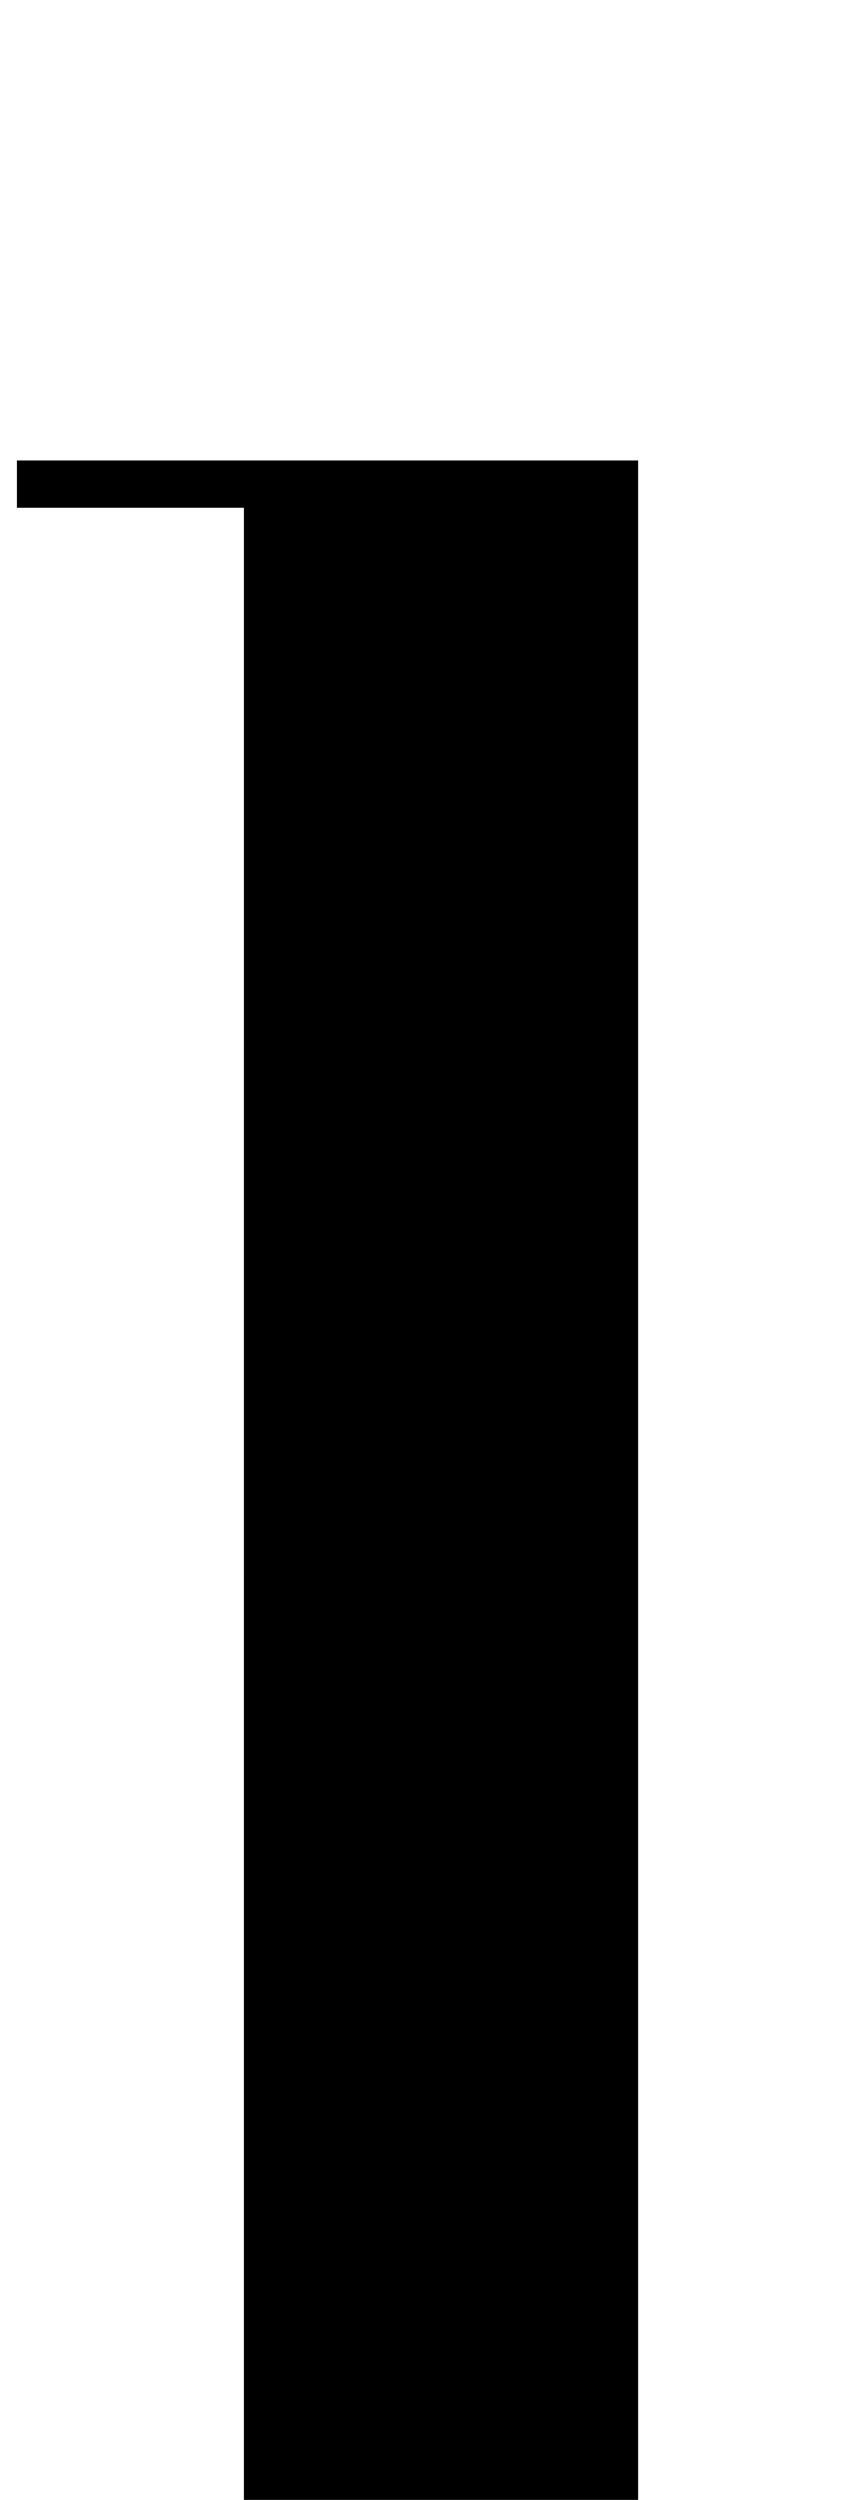<?xml version="1.0" encoding="iso-8859-1"?>
<!-- Generator: Adobe Illustrator 25.2.1, SVG Export Plug-In . SVG Version: 6.00 Build 0)  -->
<svg version="1.1" xmlns="http://www.w3.org/2000/svg" xmlns:xlink="http://www.w3.org/1999/xlink" x="0px" y="0px"
	 viewBox="0 0 66.713 196.554" style="enable-background:new 0 0 66.713 196.554;" xml:space="preserve">
<g>
	<path d="M19.189,39.923c-6.078,0-11.865,0-17.857,0c0-1.426,0-2.482,0-3.718c16.302,0,32.37,0,48.87,0
		c0,64.152,0,128.033,0,192.538c6.121,0,11.838,0,17.843,0c0,1.673,0,2.723,0,4.016c-22.198,0-44.285,0-66.663,0
		c0-1.172,0-2.226,0-3.69c5.827,0,11.606,0,17.806,0C19.189,166.002,19.189,103.342,19.189,39.923z"/>
</g>
</svg>
